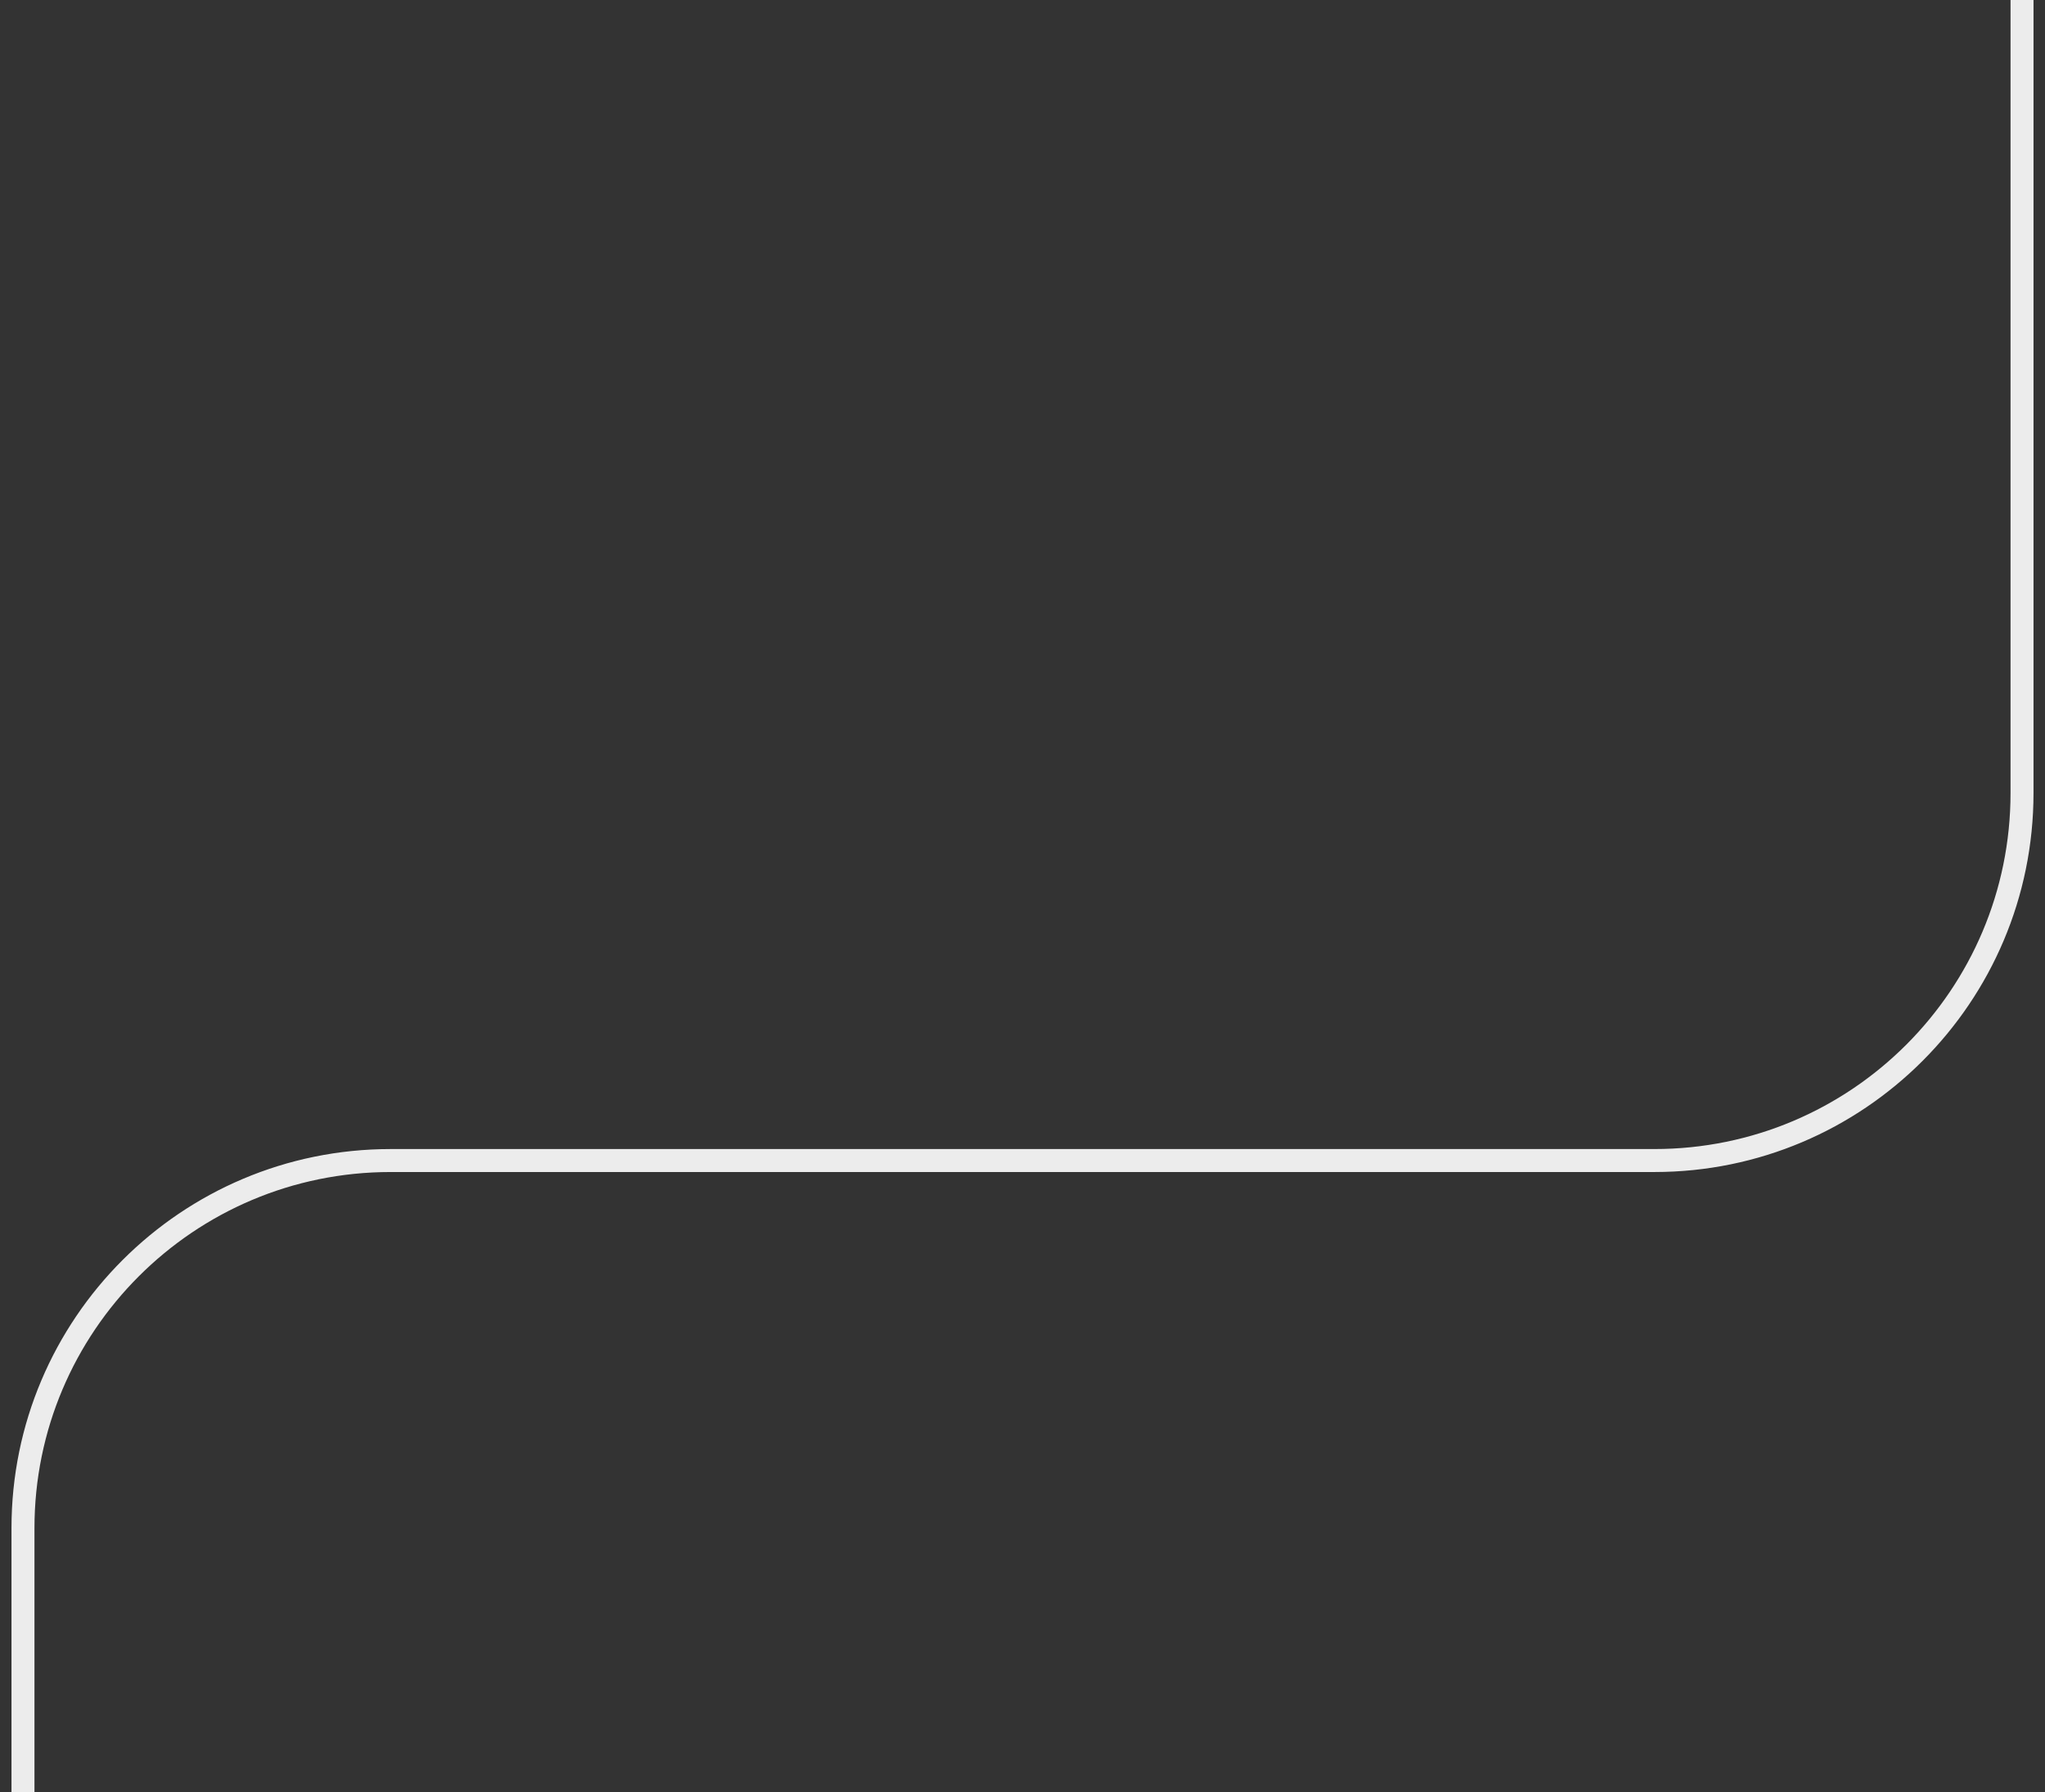 <svg width="89" height="78" viewBox="0 0 89 78" fill="none" xmlns="http://www.w3.org/2000/svg">
<rect x="0" y="0" width="89" height="78" fill="#333333" stroke="none"/>
<path d="M88 0L88 34.514C88 43.351 80.837 50.514 72 50.514L17 50.514C8.163 50.514 1 57.678 1 66.514L1 78" stroke="#ECECEC"/>
</svg>
